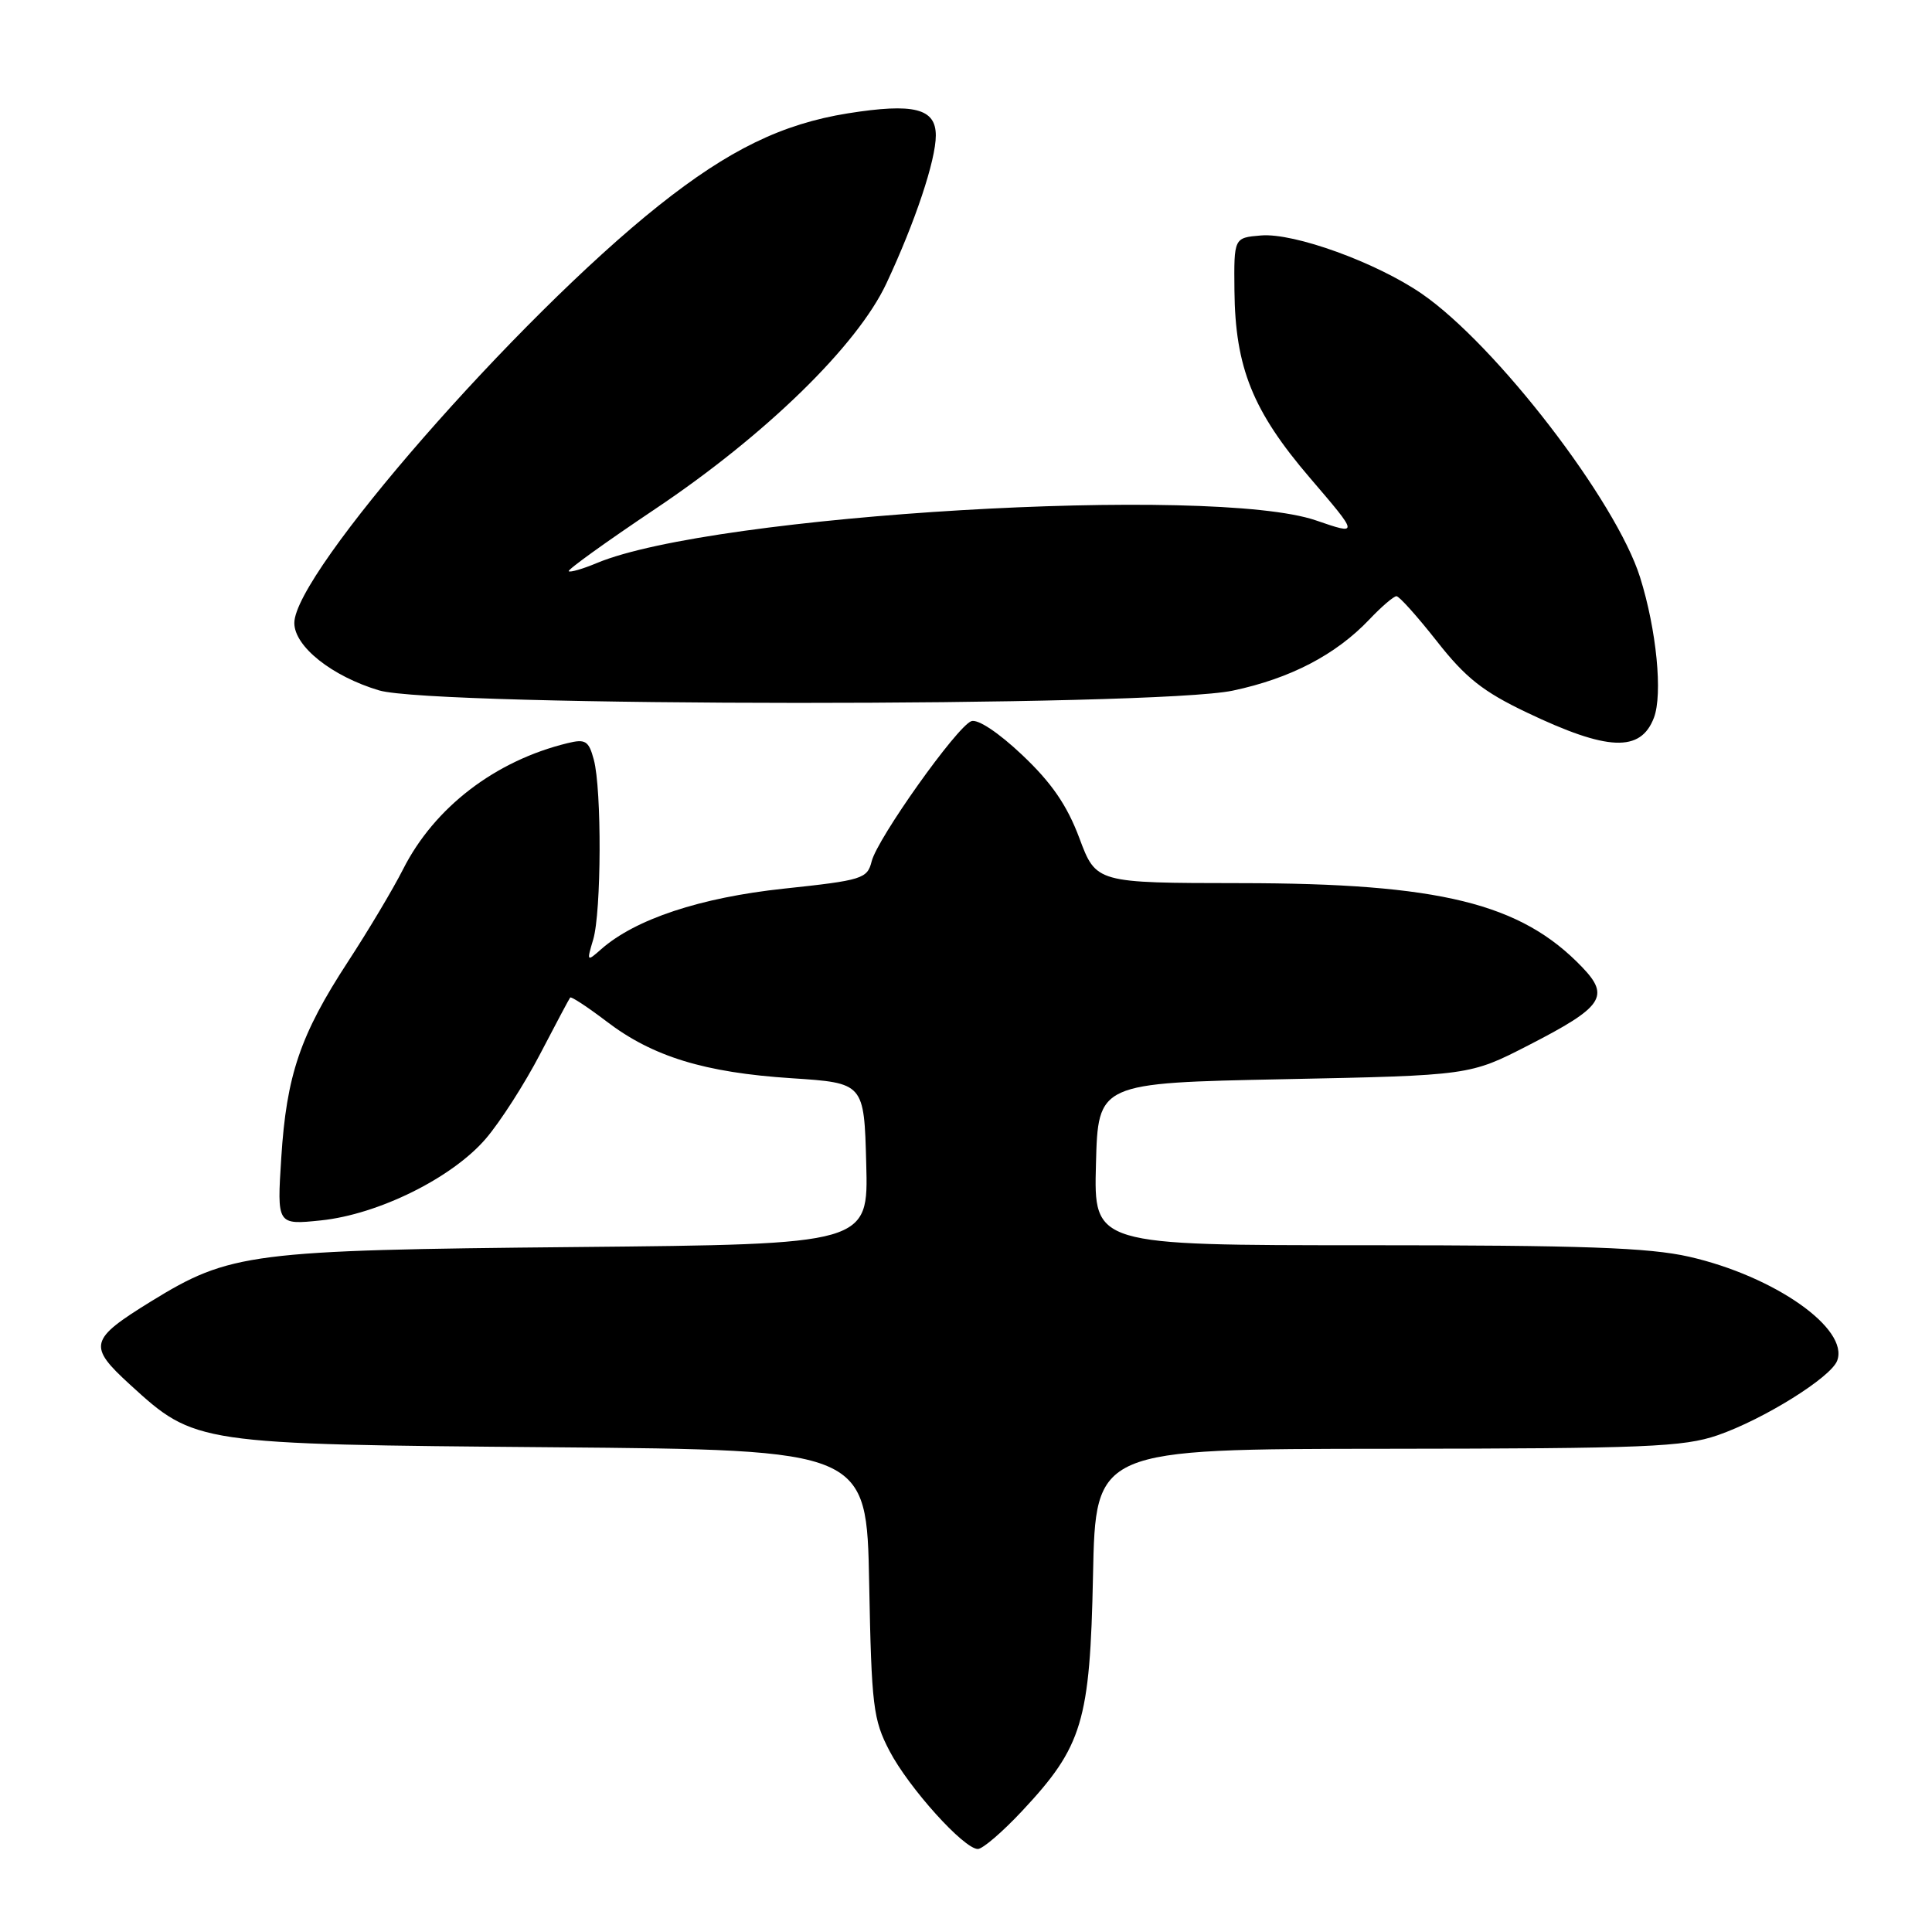 <?xml version="1.0" encoding="UTF-8" standalone="no"?>
<!DOCTYPE svg PUBLIC "-//W3C//DTD SVG 1.1//EN" "http://www.w3.org/Graphics/SVG/1.1/DTD/svg11.dtd" >
<svg xmlns="http://www.w3.org/2000/svg" xmlns:xlink="http://www.w3.org/1999/xlink" version="1.1" viewBox="0 0 256 256">
 <g >
 <path fill="currentColor"
d=" M 135.43 239.97 C 143.45 231.40 144.43 228.13 144.83 208.75 C 145.17 192.00 145.17 192.00 183.83 191.97 C 218.08 191.94 223.08 191.73 227.59 190.18 C 233.69 188.07 242.58 182.53 243.43 180.31 C 245.06 176.07 235.14 169.10 223.81 166.52 C 218.47 165.31 209.75 165.00 181.02 165.00 C 144.93 165.00 144.93 165.00 145.22 154.25 C 145.50 143.50 145.50 143.50 170.13 143.00 C 194.75 142.50 194.75 142.50 202.54 138.50 C 212.40 133.44 213.37 132.04 209.65 128.16 C 201.53 119.68 190.80 117.04 164.37 117.02 C 145.24 117.00 145.24 117.00 143.02 111.05 C 141.39 106.70 139.35 103.73 135.46 100.05 C 132.30 97.06 129.55 95.24 128.70 95.56 C 126.77 96.30 116.27 111.08 115.50 114.13 C 114.92 116.44 114.29 116.64 103.87 117.75 C 92.80 118.93 84.16 121.79 79.63 125.80 C 77.76 127.45 77.73 127.41 78.60 124.50 C 79.69 120.86 79.75 104.60 78.68 100.65 C 78.01 98.16 77.57 97.89 75.21 98.47 C 65.62 100.80 57.56 106.98 53.41 115.18 C 52.08 117.81 48.79 123.32 46.10 127.44 C 39.78 137.12 37.96 142.49 37.27 153.41 C 36.70 162.31 36.70 162.31 42.52 161.71 C 50.14 160.92 59.93 156.07 64.38 150.87 C 66.29 148.64 69.52 143.60 71.57 139.66 C 73.62 135.72 75.41 132.36 75.55 132.18 C 75.69 132.01 77.85 133.43 80.35 135.33 C 86.47 140.01 93.35 142.12 104.87 142.87 C 114.50 143.50 114.50 143.50 114.78 154.19 C 115.07 164.87 115.07 164.87 76.28 165.24 C 33.16 165.65 30.48 166.00 20.00 172.45 C 11.83 177.49 11.61 178.34 17.24 183.48 C 25.87 191.36 25.96 191.37 73.17 191.77 C 114.84 192.12 114.84 192.12 115.17 209.81 C 115.48 226.08 115.70 227.86 117.86 232.00 C 120.42 236.90 127.72 245.00 129.57 245.00 C 130.21 245.00 132.84 242.74 135.43 239.97 Z  M 219.15 95.11 C 220.34 92.00 219.50 83.45 217.32 76.50 C 214.14 66.37 198.22 45.69 188.39 38.92 C 182.37 34.78 171.48 30.83 167.09 31.20 C 163.50 31.50 163.50 31.50 163.57 38.50 C 163.67 48.71 165.99 54.47 173.58 63.33 C 180.08 70.92 180.08 70.92 174.38 68.96 C 160.69 64.25 94.51 68.17 79.10 74.60 C 77.22 75.39 75.54 75.87 75.36 75.69 C 75.17 75.50 80.30 71.81 86.76 67.48 C 101.44 57.65 113.59 45.80 117.45 37.56 C 121.26 29.43 124.00 21.23 124.00 17.95 C 124.00 14.36 121.09 13.63 112.34 15.02 C 103.63 16.42 96.58 19.85 87.32 27.21 C 68.47 42.19 39.00 75.94 39.00 82.55 C 39.00 85.66 43.99 89.62 50.23 91.48 C 57.63 93.67 153.02 93.70 163.36 91.51 C 170.98 89.90 177.00 86.76 181.44 82.09 C 183.05 80.39 184.67 79.00 185.04 79.00 C 185.41 79.00 187.82 81.70 190.41 84.99 C 194.20 89.82 196.52 91.65 202.31 94.41 C 213.03 99.53 217.39 99.71 219.15 95.11 Z "/>
</g>
</svg>